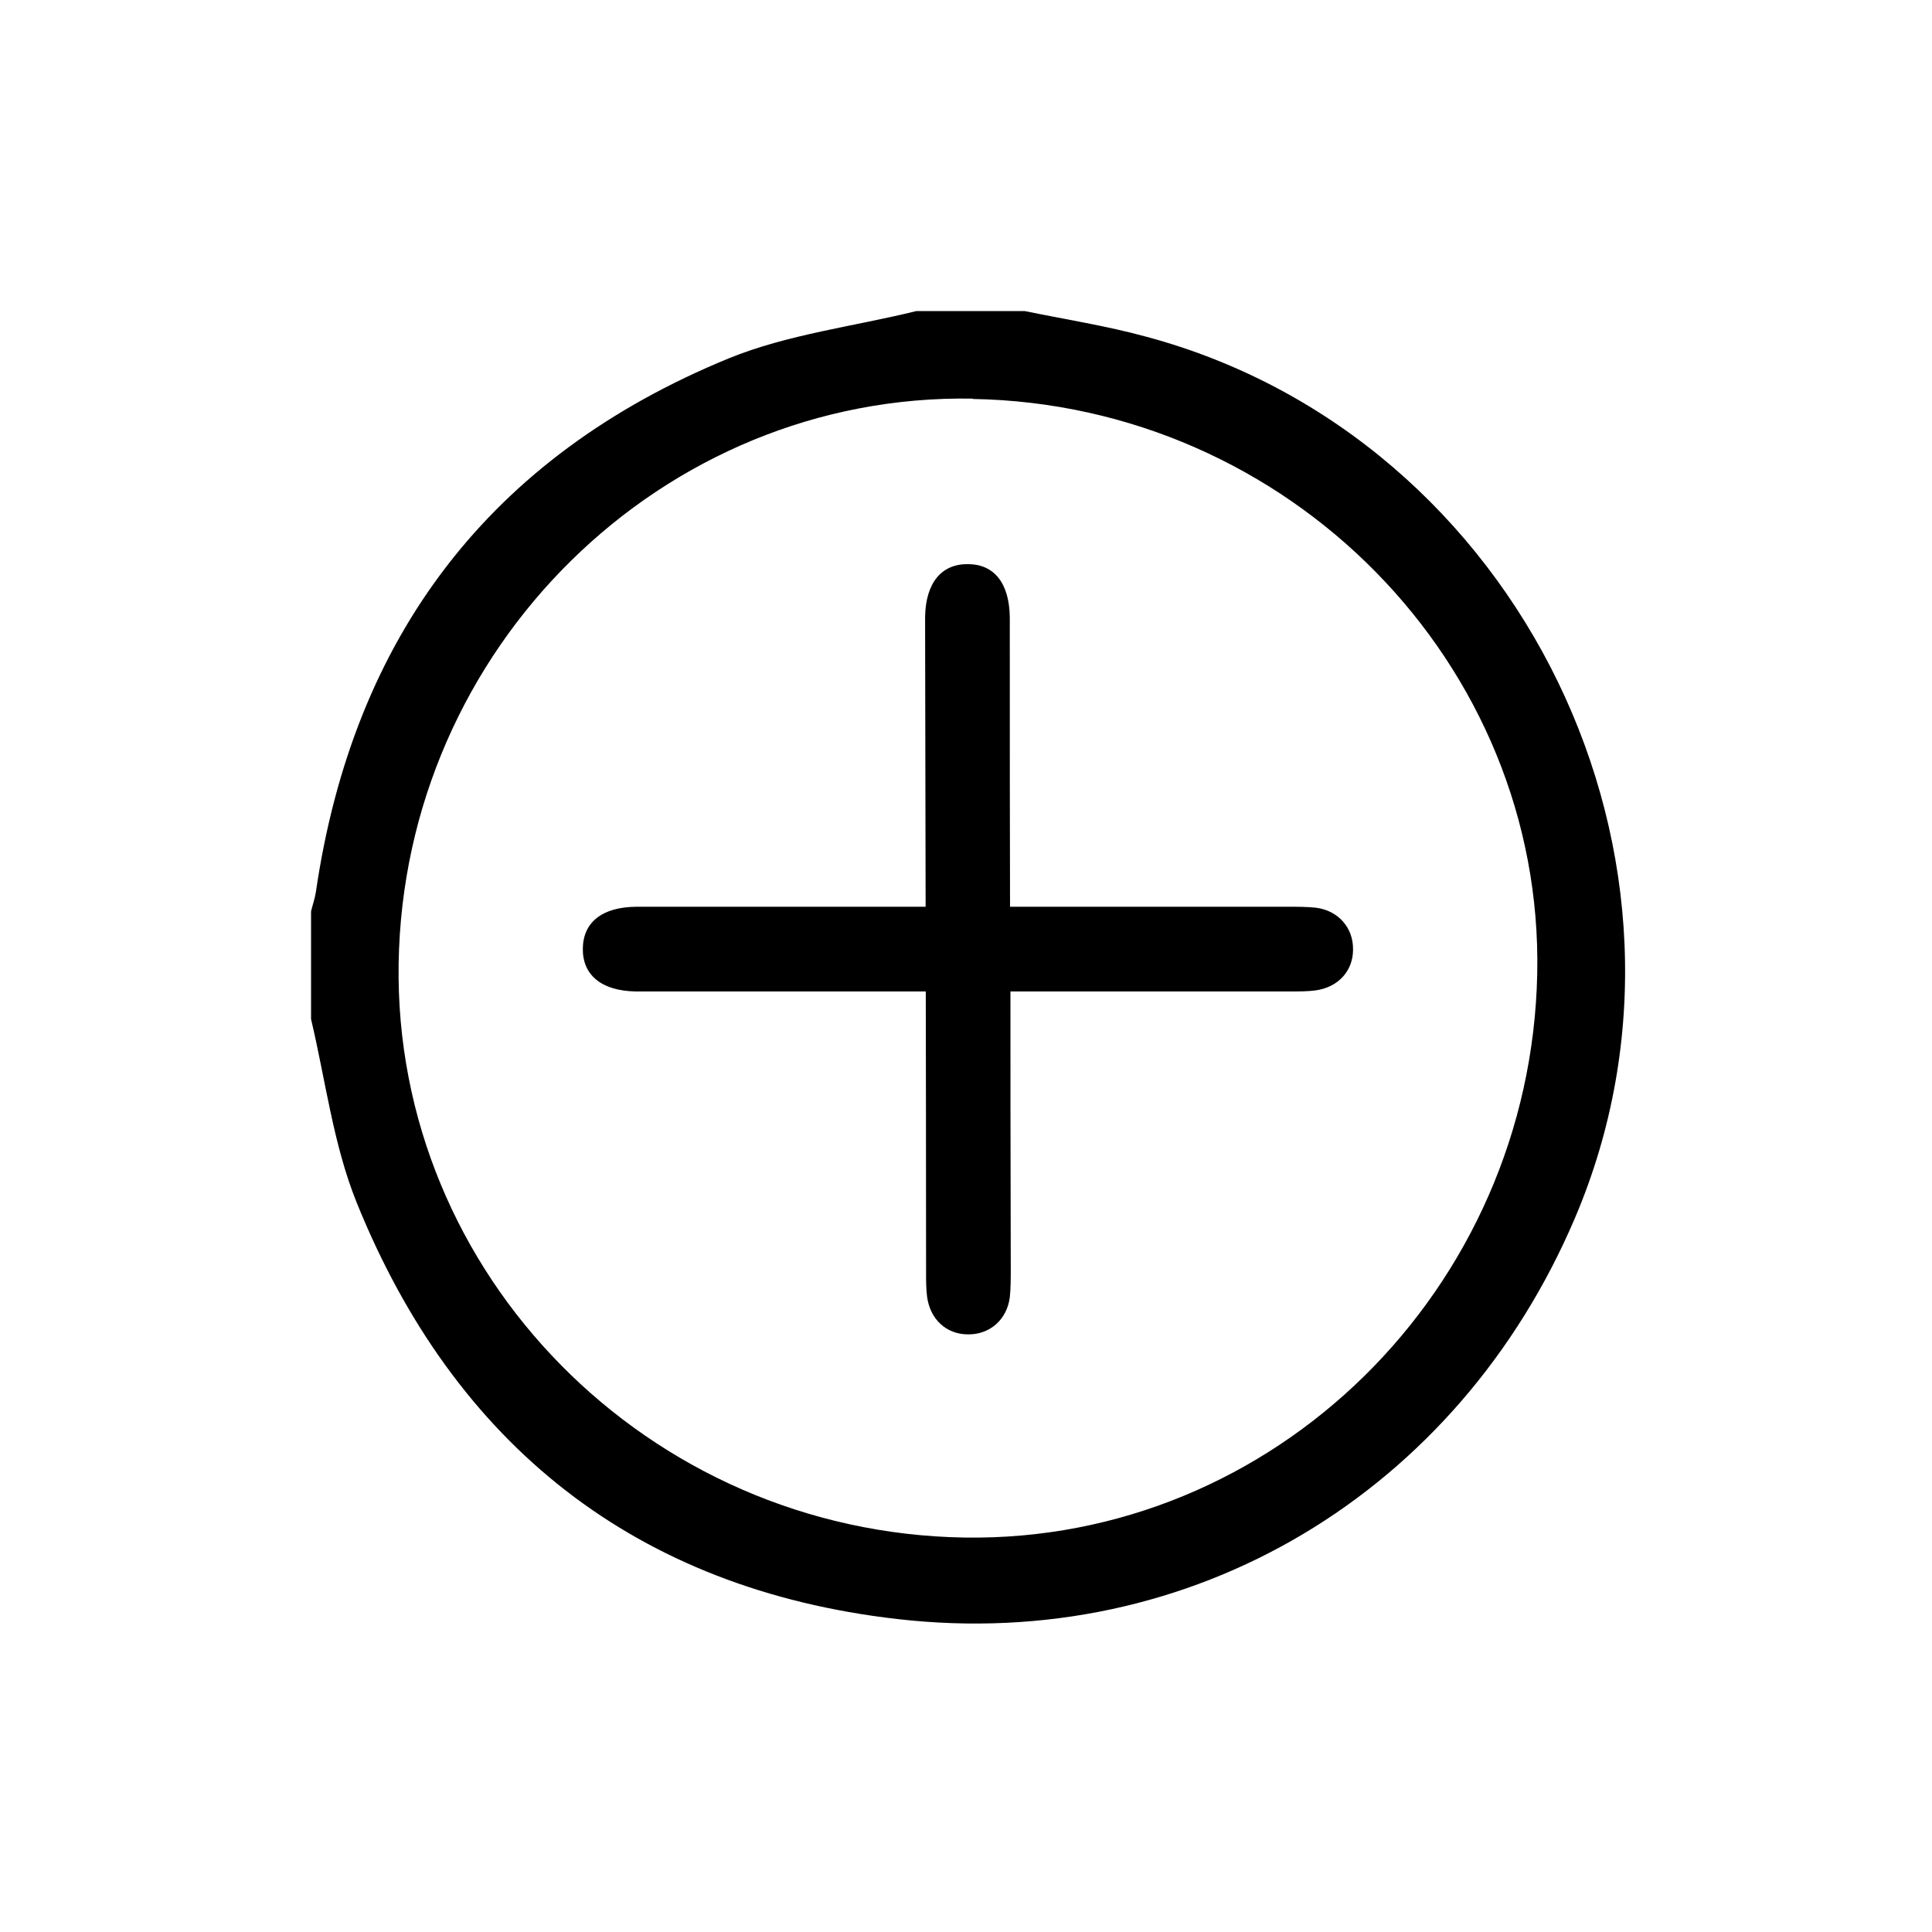 <?xml version="1.0" encoding="UTF-8"?>
<svg id="Camada_1" data-name="Camada 1" xmlns="http://www.w3.org/2000/svg" version="1.1" viewBox="0 0 600 600">
  <defs>
    <style>
      .cls-1 {
        fill: #000;
        stroke-width: 0px;
      }
    </style>
  </defs>
  <path class="cls-1" d="M284.7,96.6h33.5c12.7,2.6,25.5,4.6,37.9,8,116.1,31.2,180.1,163.2,133,273.7-36.2,85-118.7,135.1-210.5,124.5-81-9.3-137.4-53.9-167.9-129.5-7.2-17.9-9.6-37.8-14.1-56.8v-33.5c.5-2,1.2-4,1.5-6,11.6-79.4,54.1-135.3,128.2-165.7,18.4-7.5,38.8-9.9,58.3-14.7h.1ZM302.1,123.8c-96.4-1.7-176.8,77.4-178.3,175.5-1.5,96.5,77.5,176.6,175.7,178.2,96.1,1.5,175.9-77,177.9-175.1,2-96.2-77.1-176.8-175.3-178.5h0Z"/>
  <path class="cls-1" d="M301.2,281.6h98.8c2.9,0,5.9,0,8.7.3,7,.9,11.6,6.3,11.5,13,0,6.7-4.7,11.8-11.8,12.7-2.4.3-4.8.3-7.2.3h-203.9c-10.5-.2-16.4-5.1-16.3-13.3.1-8.2,6-12.9,16.6-13h103.6Z"/>
  <path class="cls-1" d="M313.8,295.4c0,32.9,0,65.8.1,98.8,0,2.9,0,5.9-.3,8.7-.9,7-6.3,11.6-13,11.5-6.7,0-11.8-4.7-12.7-11.8-.3-2.4-.3-4.8-.3-7.2,0-66.9-.2-133.8-.3-200.7v-3.2c.2-10.5,5.1-16.4,13.3-16.3,8.2,0,12.9,6,13,16.6,0,34.5,0,69,.1,103.5h0Z"/>
</svg>
